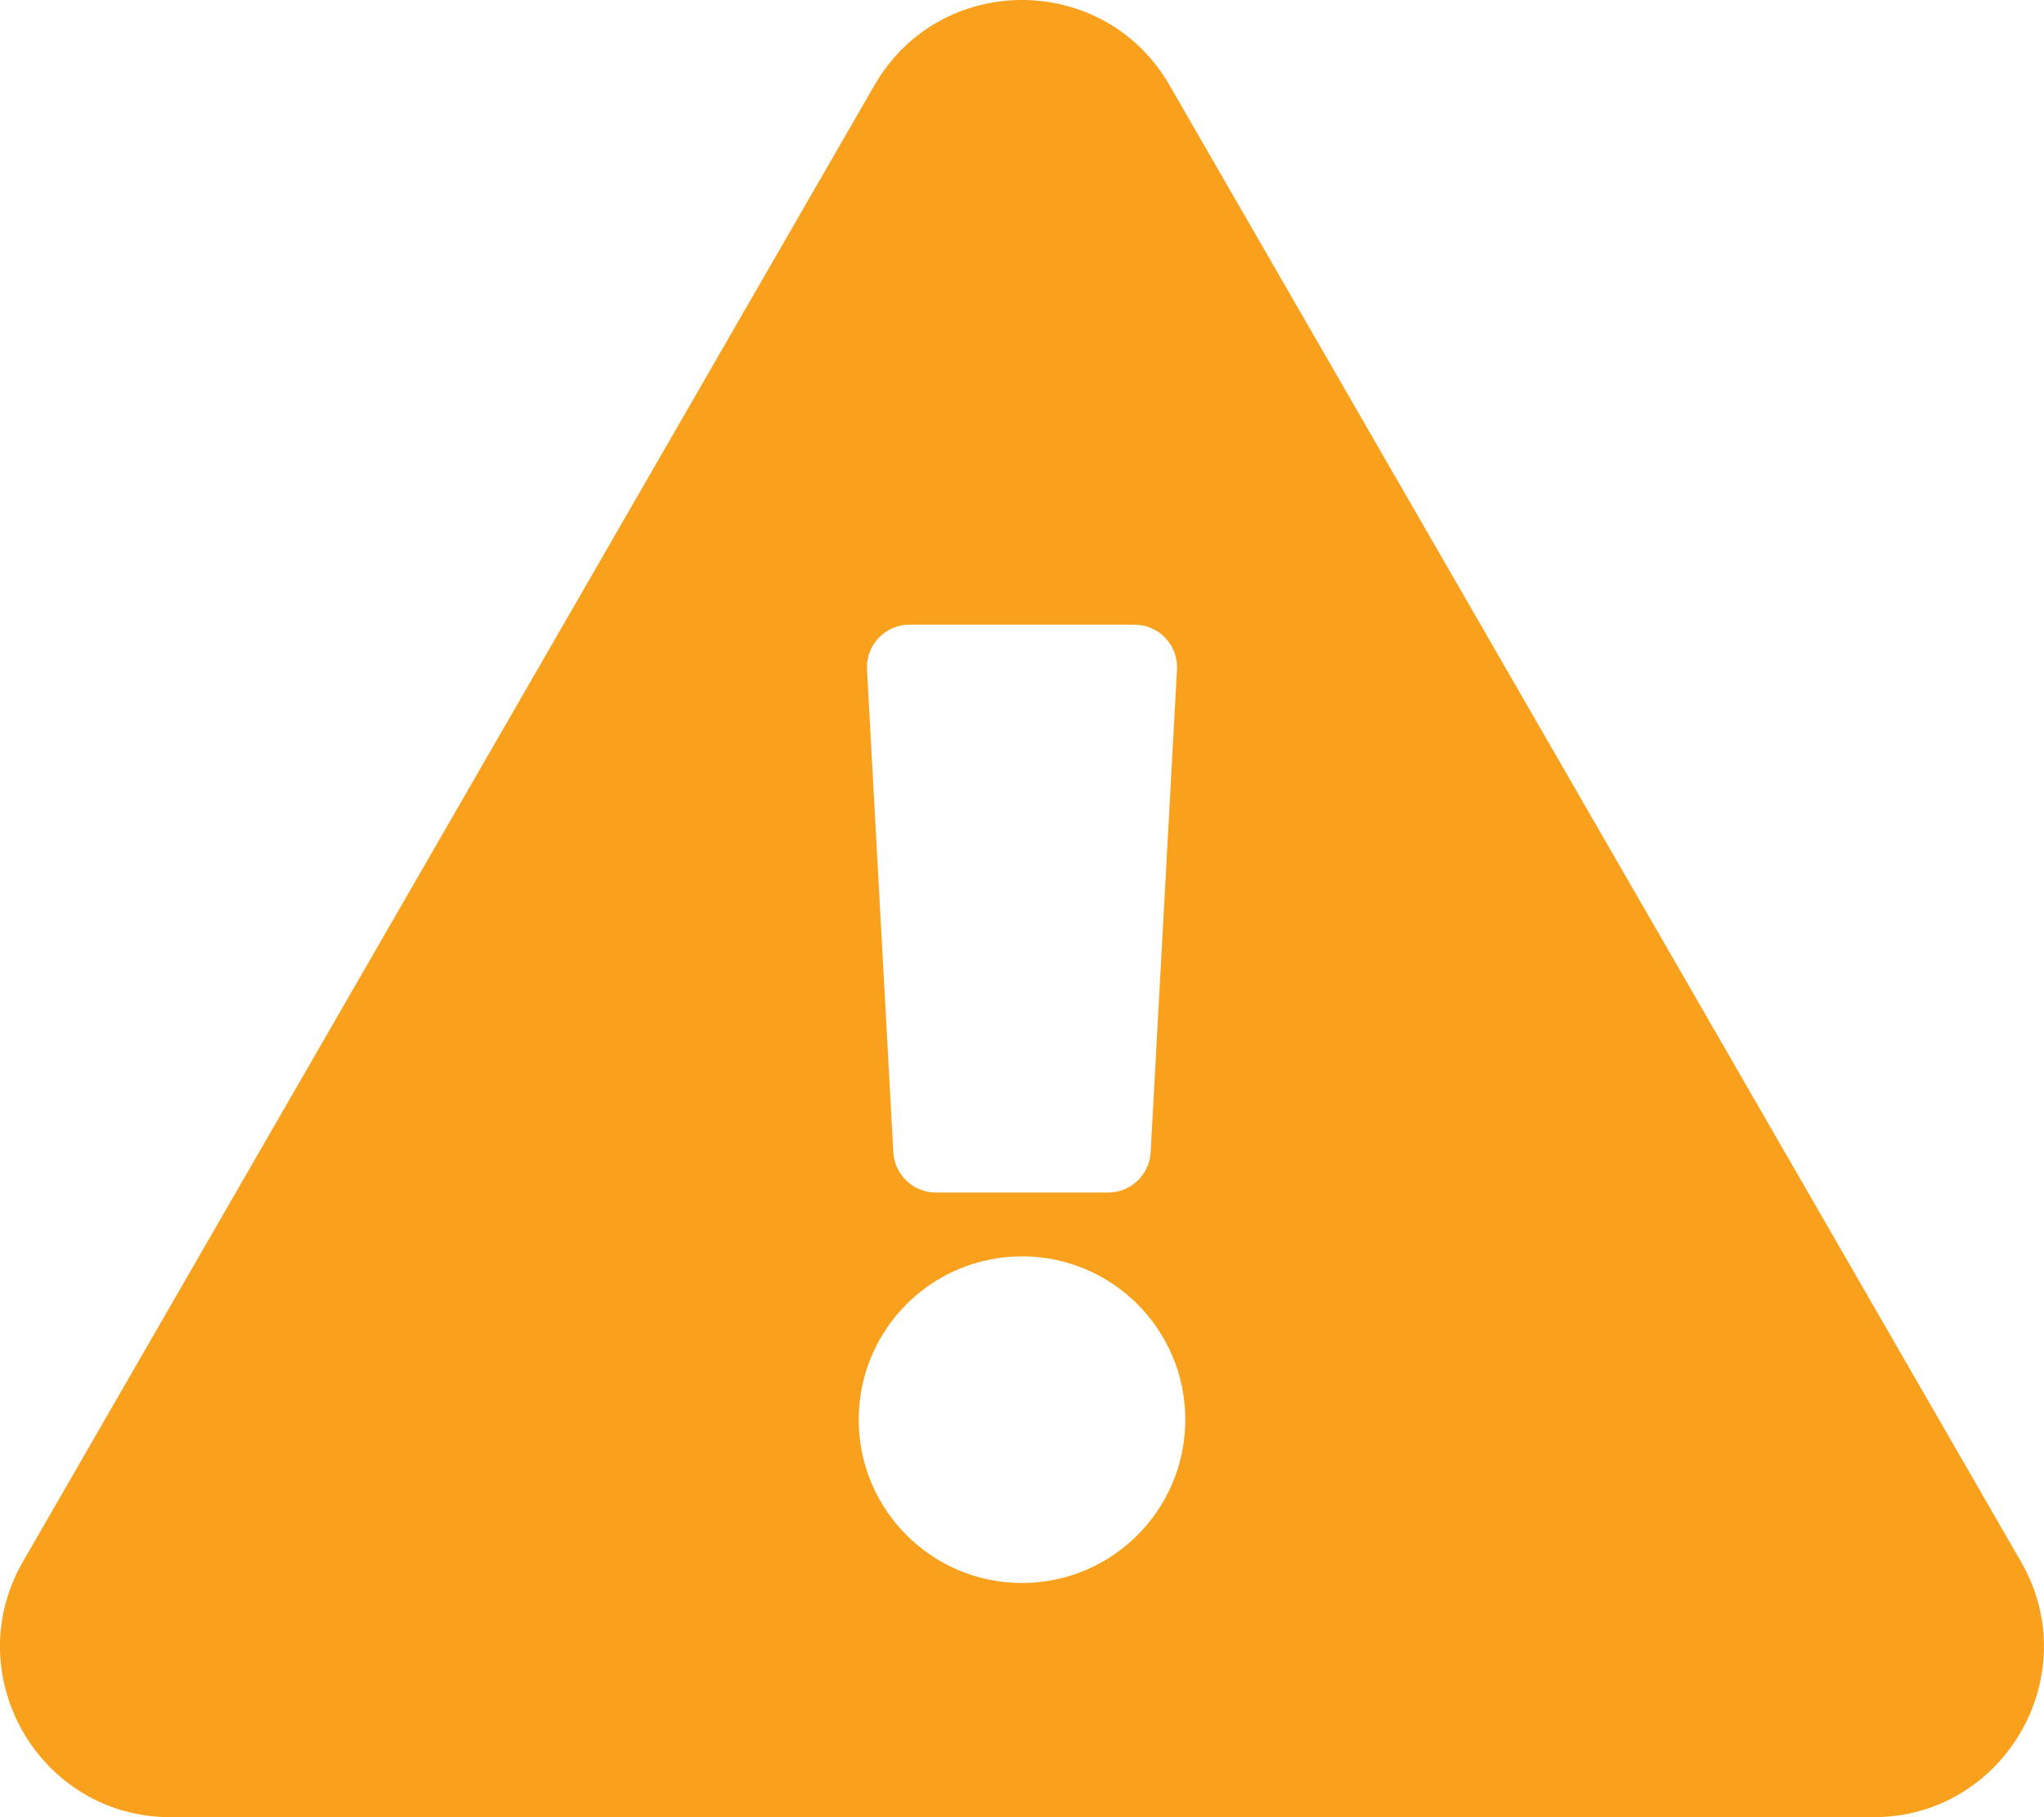 <?xml version="1.0" encoding="UTF-8"?>
<svg width="18px" height="16px" viewBox="0 0 18 16" version="1.1" xmlns="http://www.w3.org/2000/svg" xmlns:xlink="http://www.w3.org/1999/xlink">
    <!-- Generator: Sketch 53.2 (72643) - https://sketchapp.com -->
    <title>exclamation-triangle-solid</title>
    <desc>Created with Sketch.</desc>
    <g id="Page-1" stroke="none" stroke-width="1" fill="none" fill-rule="evenodd">
        <g id="exclamation-triangle-solid" fill="#F9A01C" fill-rule="nonzero">
            <path d="M17.797,13.75 C18.374,14.75 17.65,16 16.498,16 L1.502,16 C0.347,16 -0.373,14.748 0.202,13.75 L7.701,0.75 C8.278,-0.251 9.723,-0.249 10.299,0.75 L17.797,13.75 Z M9,11.062 C8.206,11.062 7.562,11.706 7.562,12.5 C7.562,13.294 8.206,13.938 9,13.938 C9.794,13.938 10.438,13.294 10.438,12.5 C10.438,11.706 9.794,11.062 9,11.062 Z M7.635,5.895 L7.867,10.145 C7.878,10.344 8.042,10.5 8.241,10.5 L9.759,10.5 C9.958,10.5 10.122,10.344 10.133,10.145 L10.365,5.895 C10.377,5.681 10.205,5.5 9.99,5.5 L8.01,5.5 C7.795,5.5 7.623,5.681 7.635,5.895 L7.635,5.895 Z" id="Shape"></path>
        </g>
    </g>
</svg>